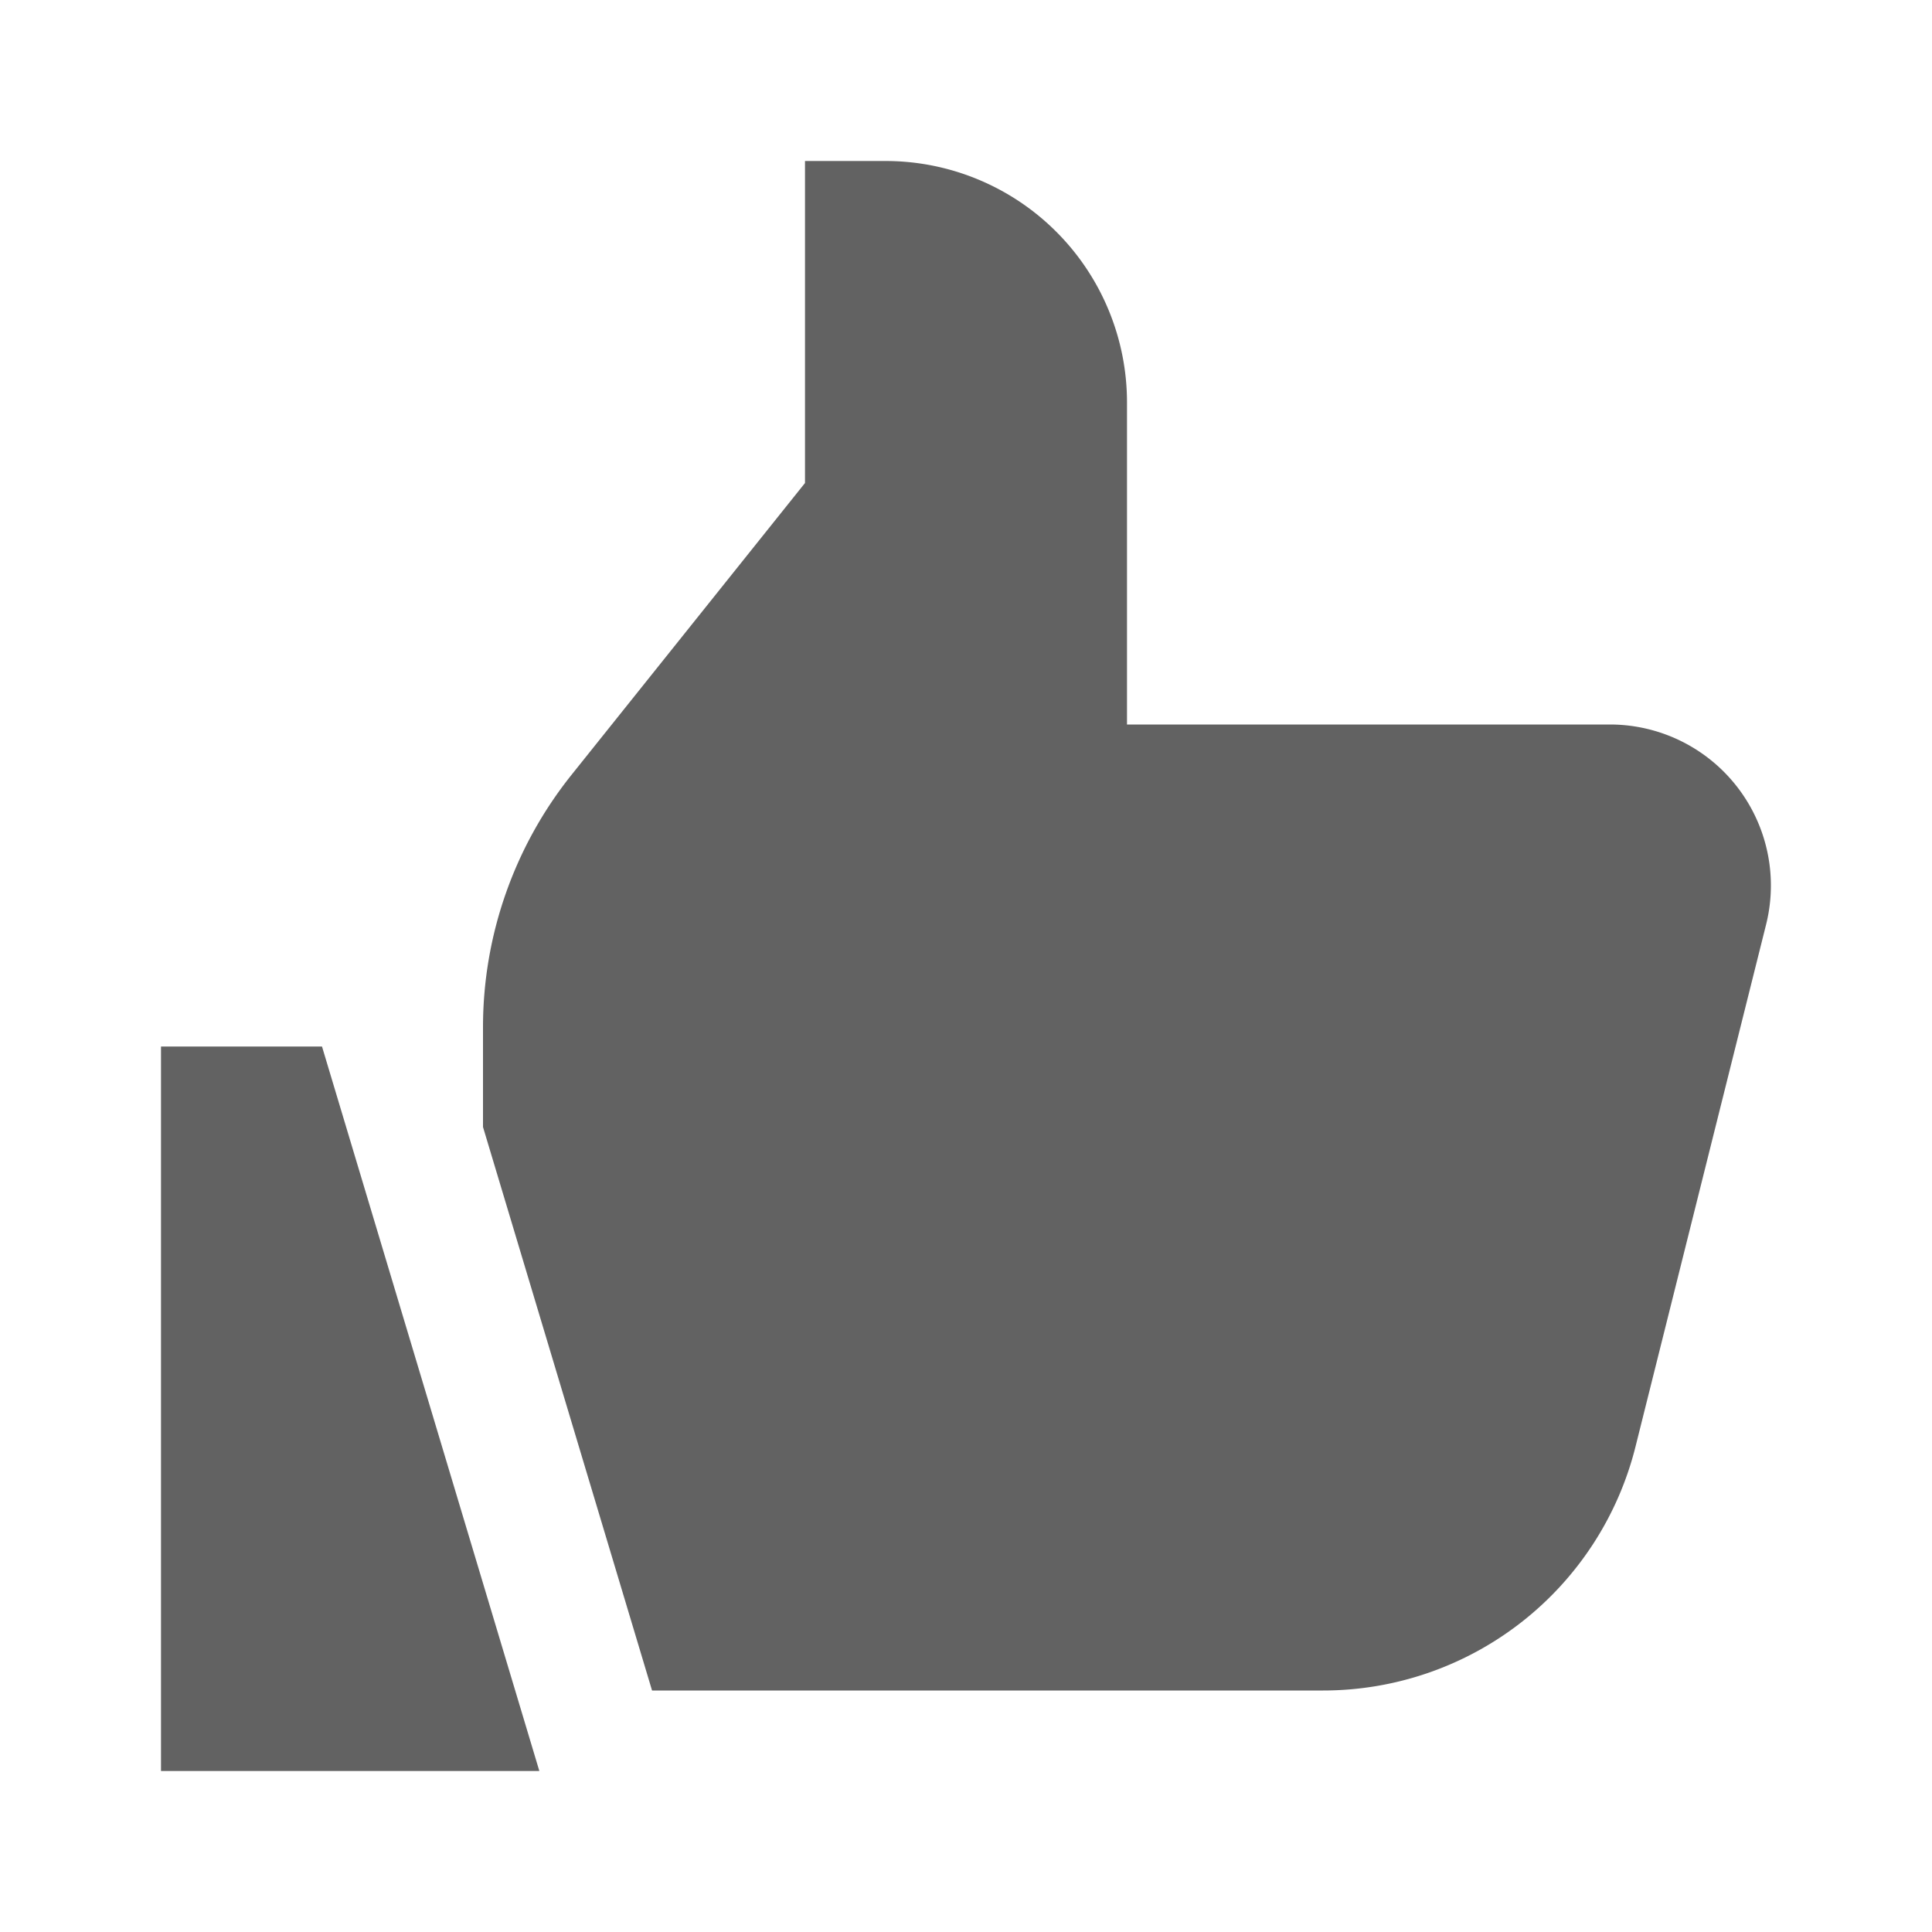 <svg xmlns="http://www.w3.org/2000/svg" xmlns:xlink="http://www.w3.org/1999/xlink" width="24" height="24" preserveAspectRatio="xMidYMid meet" viewBox="0 0 24 24" style="-ms-transform: rotate(360deg); -webkit-transform: rotate(360deg); transform: rotate(360deg);"><path d="M6.7 22H2v-9h2l2.7 9zM20 9h-6V5a3 3 0 0 0-3-3h-1v4L7.1 9.625A5.02 5.02 0 0 0 6 12.76V14l2.1 7h8.337a4 4 0 0 0 3.88-3.03l1.622-6.485A2 2 0 0 0 20 9z" fill="#626262"/><rect x="0" y="0" width="24" height="24" fill="rgba(0, 0, 0, 0)" /></svg>